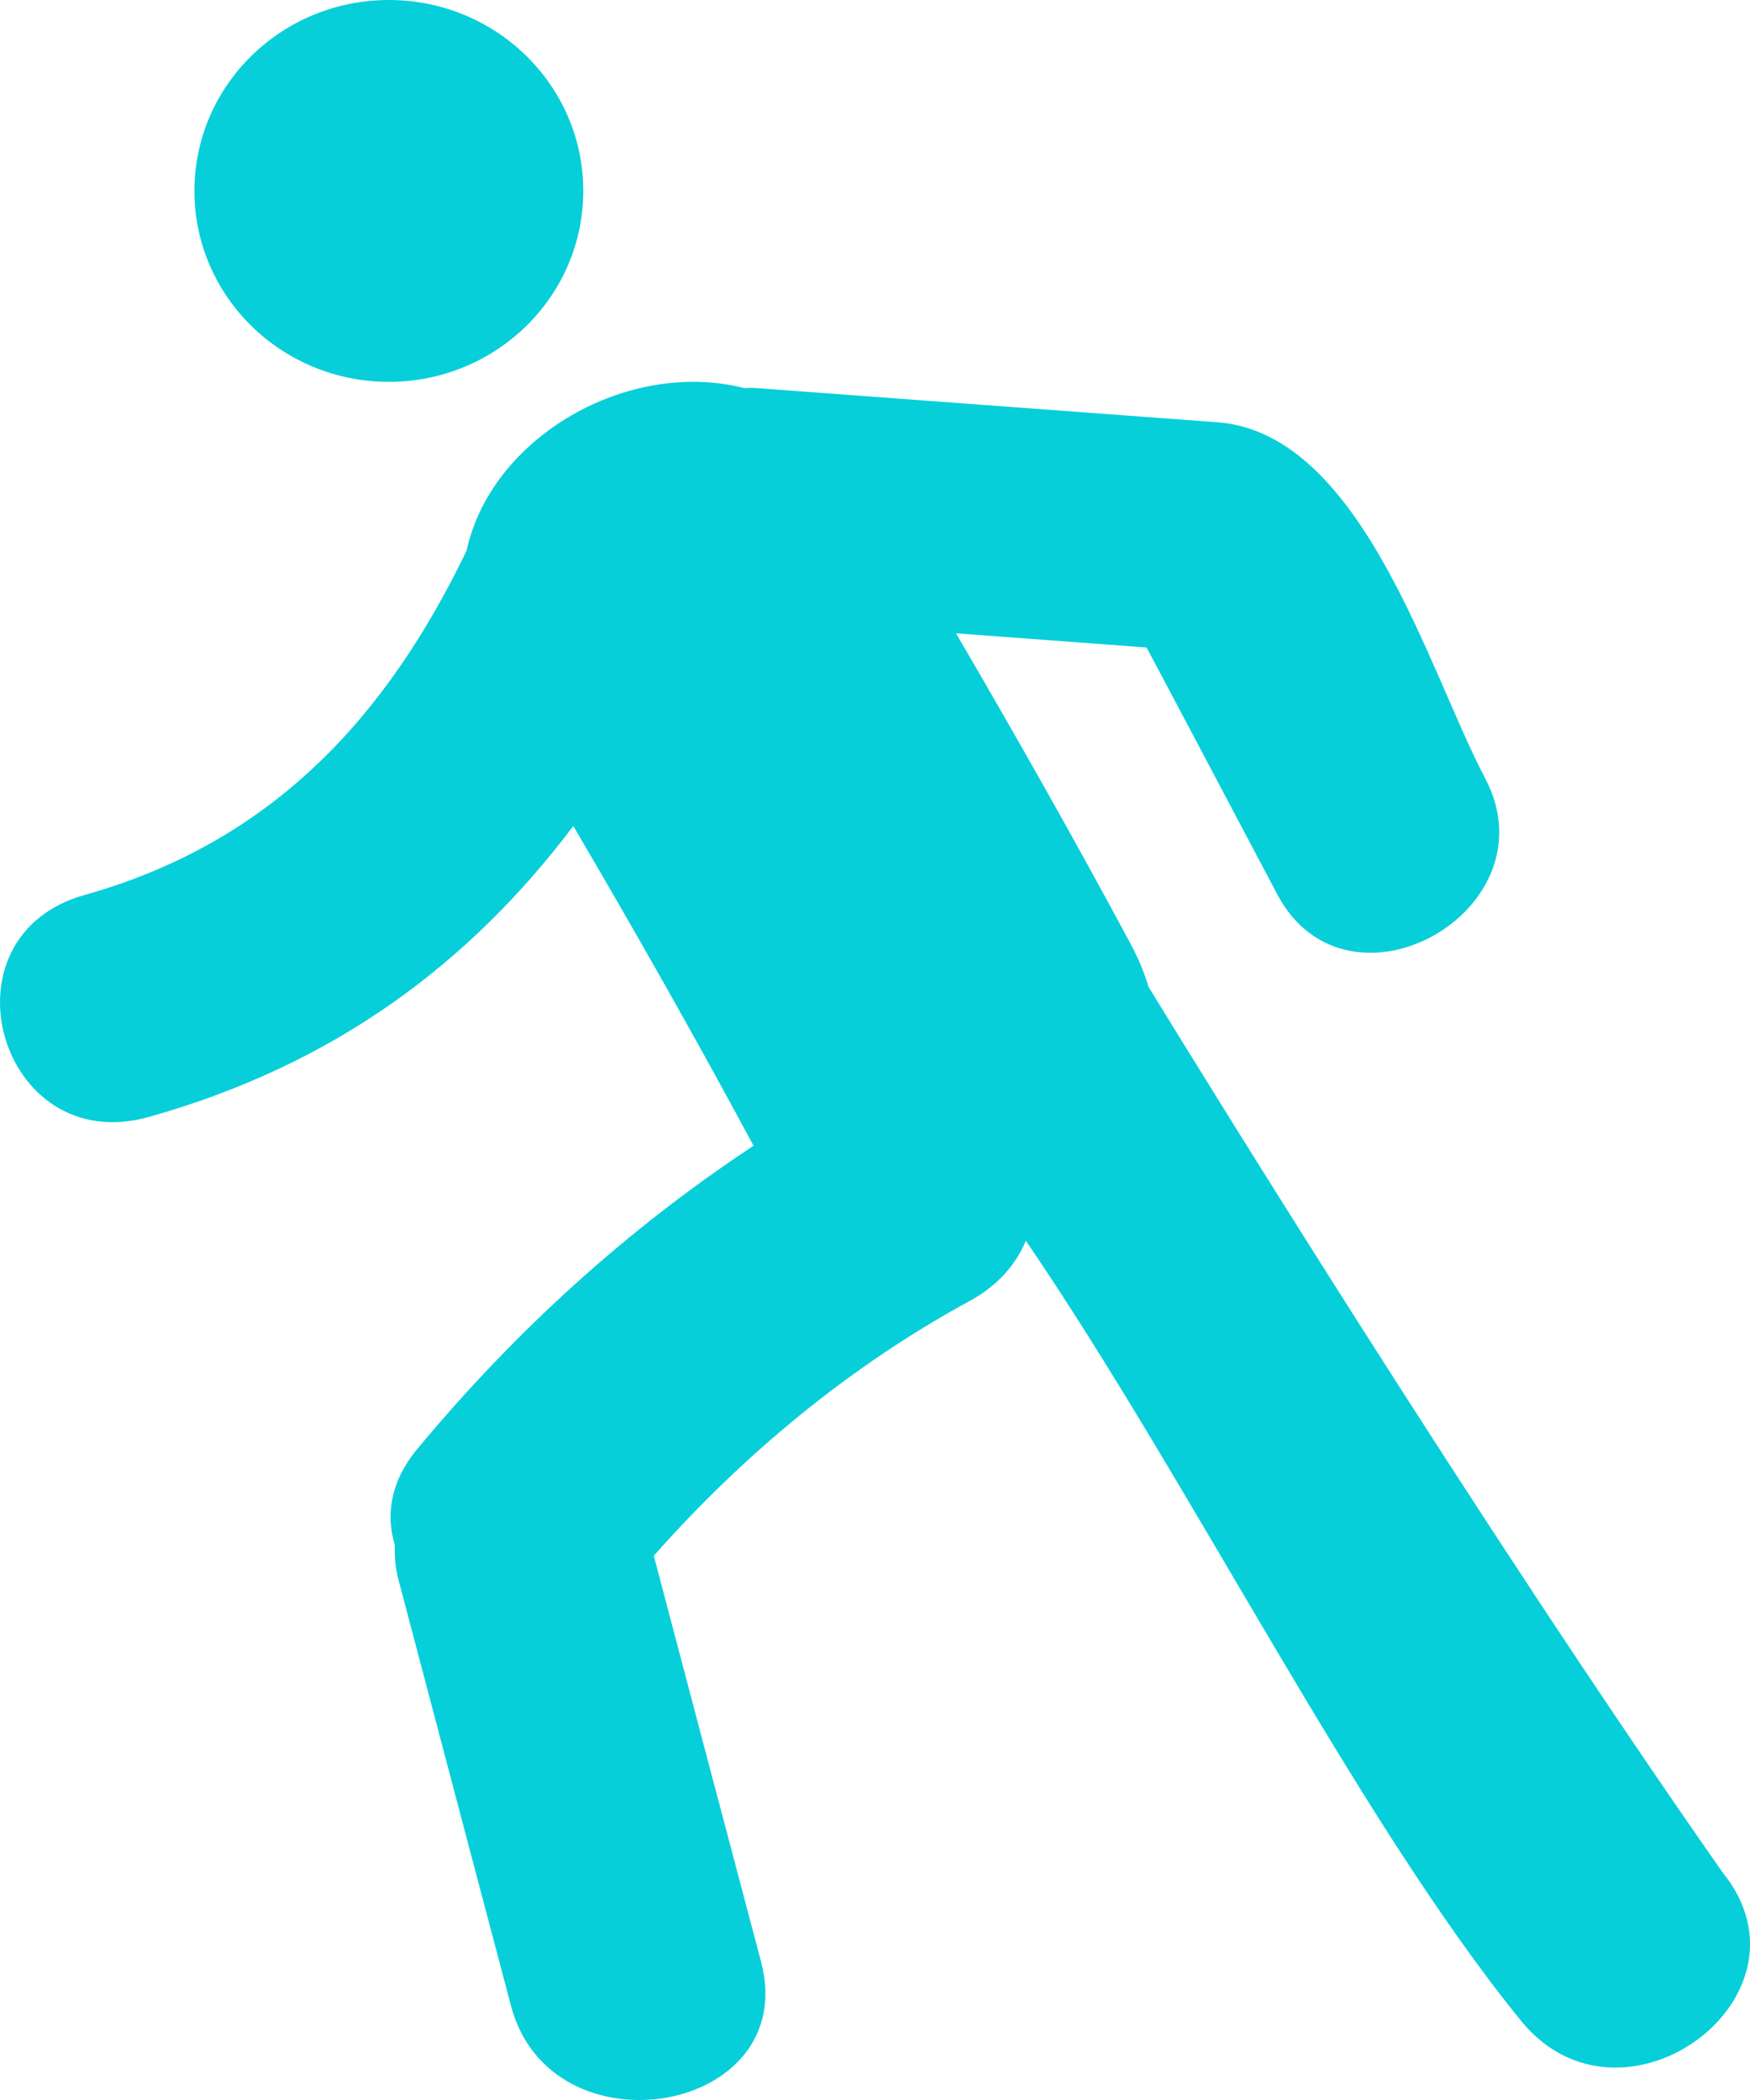 <?xml version="1.0" encoding="UTF-8"?>
<svg width="10px" height="12px" viewBox="0 0 10 12" version="1.1" xmlns="http://www.w3.org/2000/svg" xmlns:xlink="http://www.w3.org/1999/xlink">
    <!-- Generator: Sketch 63.1 (92452) - https://sketch.com -->
    <title>man-walking</title>
    <desc>Created with Sketch.</desc>
    <g id="Page-1" stroke="none" stroke-width="1" fill="none" fill-rule="evenodd">
        <g id="HOST-DOUBLE-PLAN" transform="translate(-41, -691)" fill="#07CFDA" fill-rule="nonzero">
            <g id="man-walking" transform="translate(41, 691)">
                <ellipse id="Oval" cx="2.222" cy="1.091" rx="1.111" ry="1.091"></ellipse>
                <path d="M9.843,10.699 C8.439,8.693 6.833,6.08 6.563,5.639 C6.539,5.559 6.506,5.478 6.462,5.396 C6.141,4.798 5.806,4.206 5.463,3.619 C5.826,3.646 6.19,3.673 6.552,3.7 C6.802,4.17 7.05,4.641 7.299,5.111 C7.7,5.868 8.885,5.202 8.486,4.446 C8.165,3.84 7.785,2.475 6.957,2.413 C6.076,2.348 5.195,2.282 4.314,2.217 C4.293,2.215 4.274,2.218 4.254,2.218 C3.588,2.048 2.807,2.497 2.666,3.147 C2.216,4.081 1.569,4.809 0.484,5.114 C-0.365,5.351 -0.004,6.621 0.849,6.383 C1.922,6.082 2.692,5.494 3.276,4.72 C3.63,5.323 3.975,5.931 4.306,6.547 C3.579,7.027 2.943,7.608 2.386,8.278 C2.23,8.465 2.204,8.658 2.256,8.827 C2.254,8.89 2.258,8.956 2.277,9.027 C2.491,9.839 2.705,10.65 2.92,11.462 C3.148,12.327 4.578,12.081 4.349,11.21 C4.144,10.437 3.94,9.664 3.736,8.89 C4.248,8.312 4.851,7.81 5.541,7.434 C5.703,7.346 5.806,7.224 5.862,7.09 C6.806,8.473 7.749,10.388 8.692,11.548 C9.268,12.256 10.419,11.409 9.843,10.699 Z" id="Path"></path>
            </g>
        </g>
    </g>
</svg>